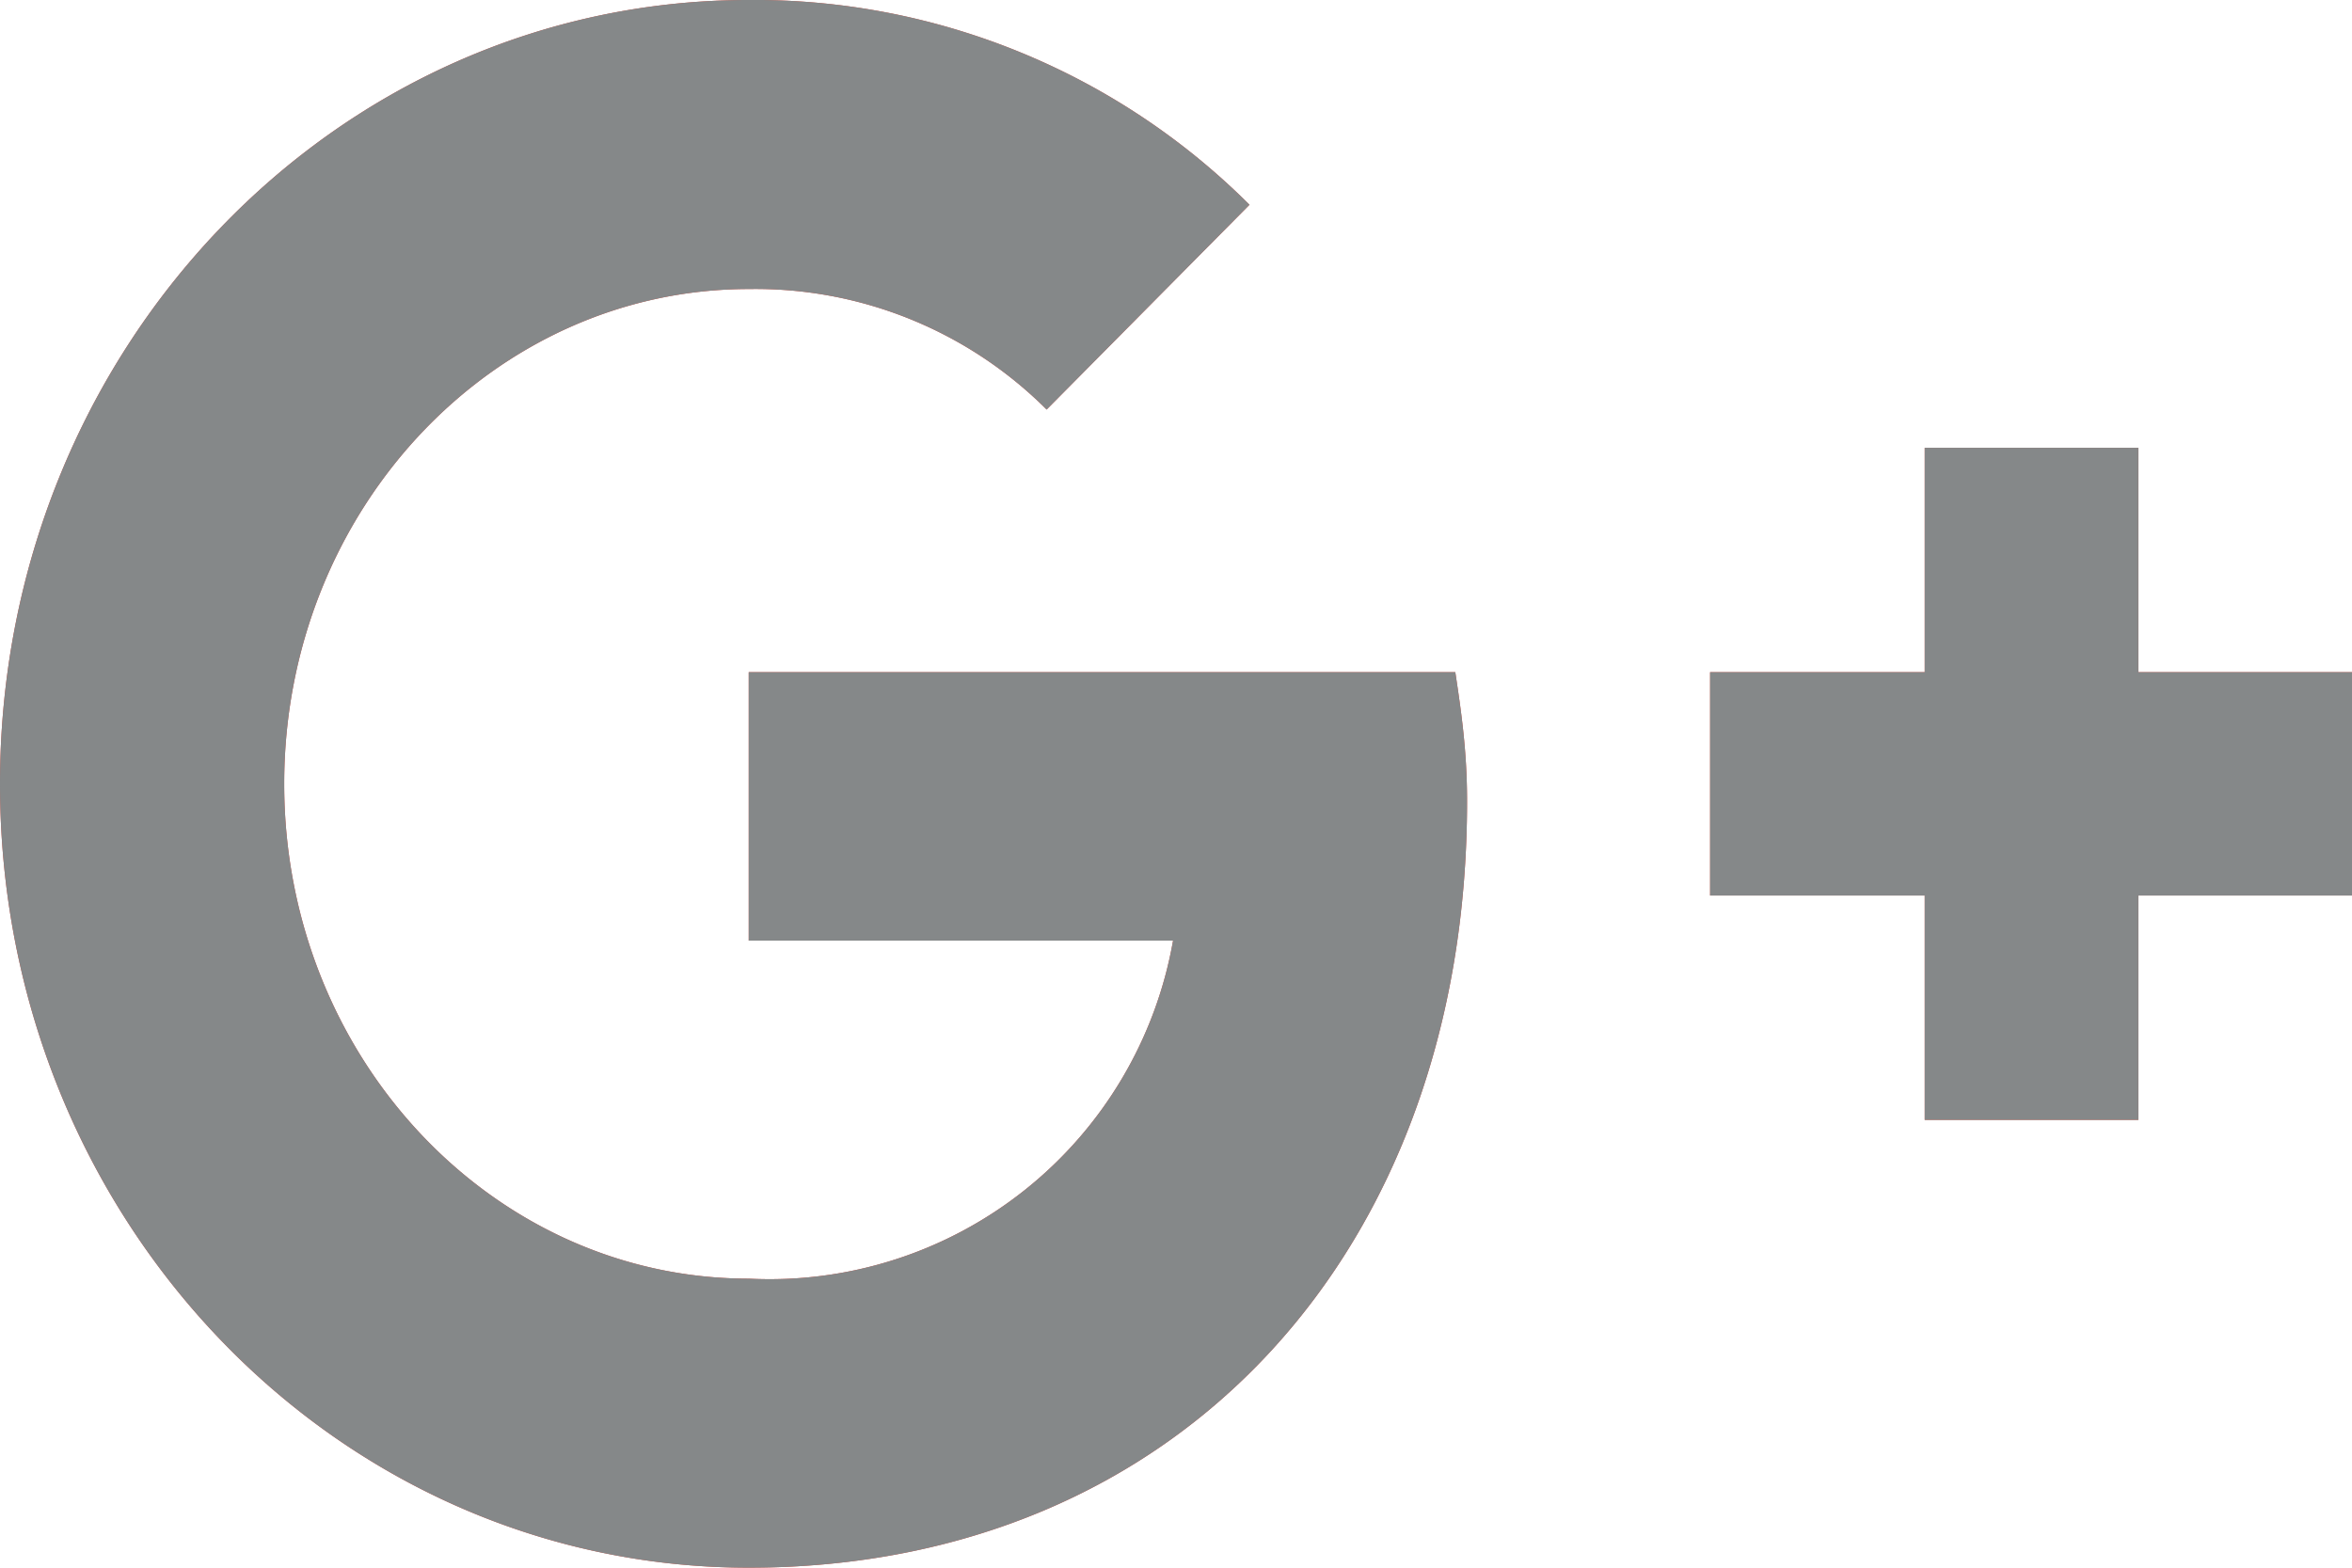 <svg xmlns="http://www.w3.org/2000/svg" width="24" height="16" viewBox="0 0 24 16"><path fill="#dc4e41" d="M7.64 6.86V9.6h4.33a4.18 4.18 0 0 1-4.33 3.45C5.03 13.05 2.9 10.79 2.9 8s2.13-5.05 4.74-5.05a4.2 4.2 0 0 1 3.04 1.23l2.07-2.09A7.14 7.14 0 0 0 7.64 0C3.41 0 0 3.58 0 8s3.41 8 7.64 8c4.4 0 7.33-3.25 7.33-7.82 0-.52-.06-.92-.12-1.32zM24 9.14h-2.18v2.29h-2.18V9.14h-2.19V6.86h2.19V4.57h2.18v2.29H24z"/><path fill="#858889" d="M7.64 6.86V9.6h4.33a4.18 4.18 0 0 1-4.33 3.45C5.03 13.05 2.9 10.79 2.9 8s2.13-5.05 4.74-5.05a4.2 4.2 0 0 1 3.04 1.23l2.07-2.09A7.14 7.14 0 0 0 7.64 0C3.41 0 0 3.58 0 8s3.41 8 7.64 8c4.4 0 7.33-3.25 7.33-7.82 0-.52-.06-.92-.12-1.32zM24 9.14h-2.18v2.29h-2.18V9.14h-2.19V6.86h2.19V4.57h2.18v2.29H24z"/></svg>